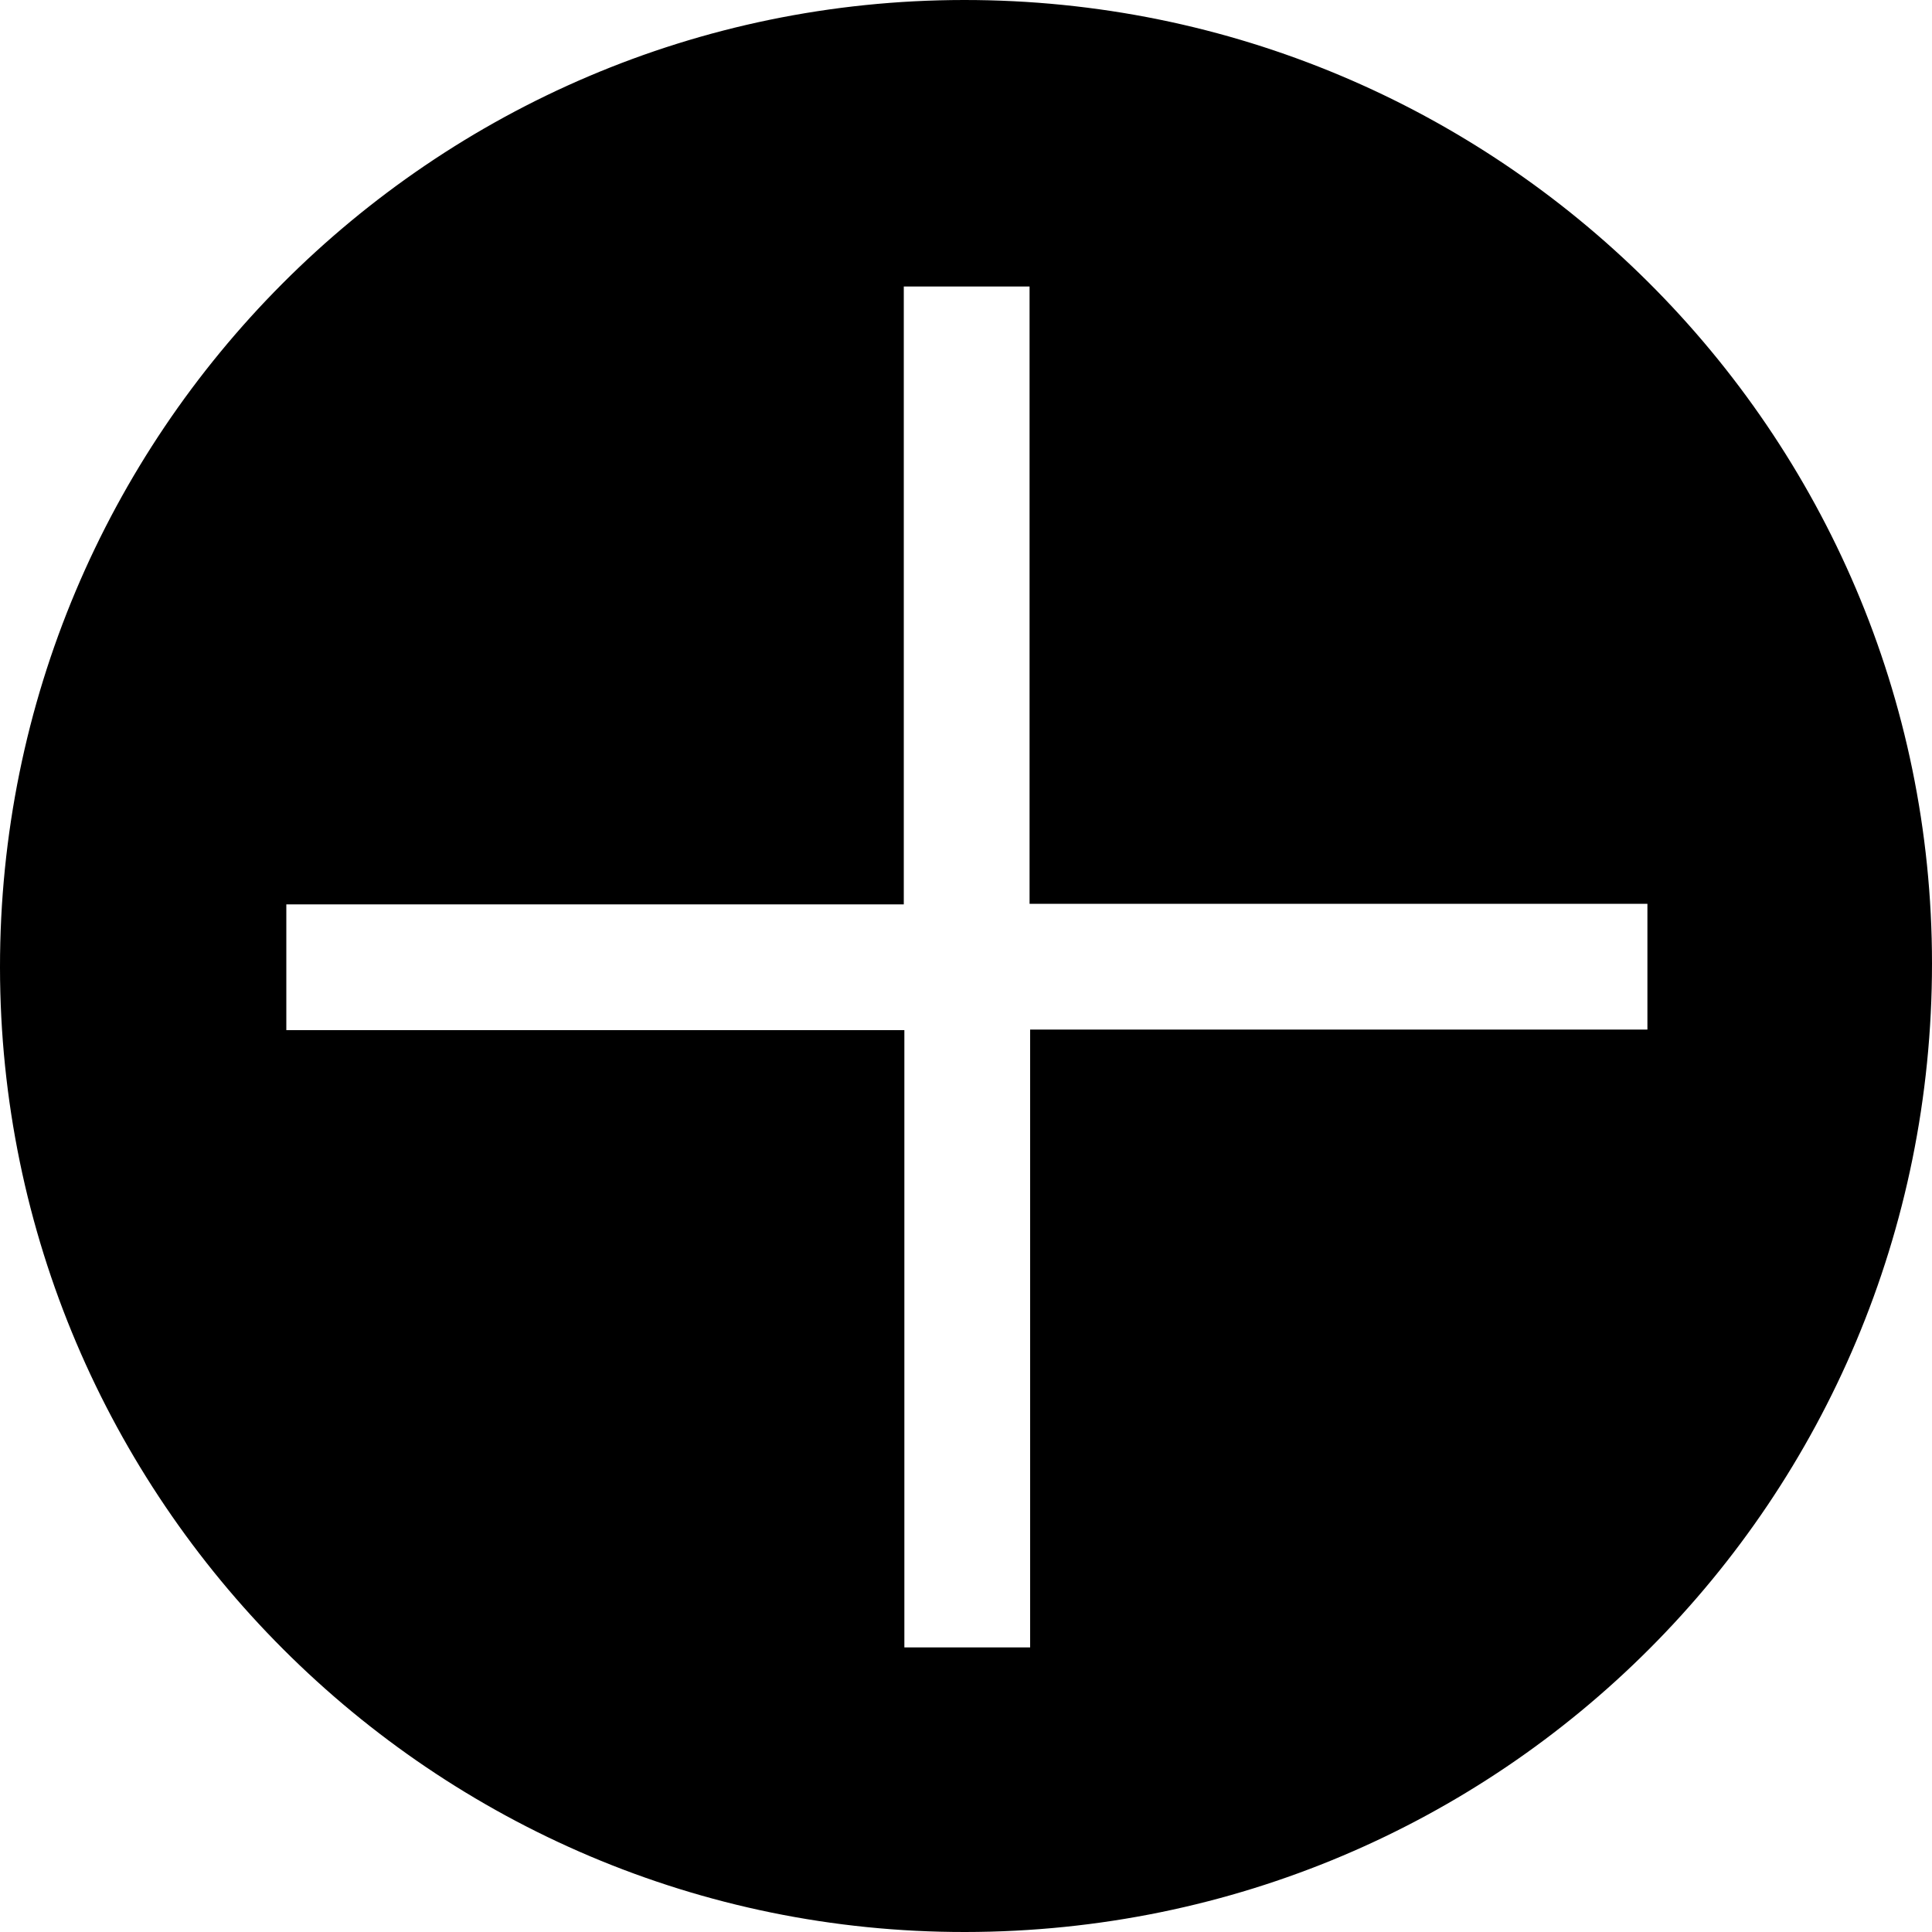 <?xml version="1.0" encoding="utf-8"?>
<!-- Generator: Adobe Illustrator 21.1.0, SVG Export Plug-In . SVG Version: 6.00 Build 0)  -->
<svg version="1.1" id="Layer_1" xmlns="http://www.w3.org/2000/svg" xmlns:xlink="http://www.w3.org/1999/xlink" x="0px" y="0px"
	 viewBox="0 0 1000 1000" style="enable-background:new 0 0 1000 1000;" xml:space="preserve">
<g>
	<path d="M499.6,1000C224.5,1000.3,0.2,776.1,0,500.8C-0.2,224.6,223.4,0.2,498.9,0C775.4-0.2,1000,223.4,1000,498.7
		C1000,776.3,777,999.7,499.6,1000z M148.2,533.2c106.7,0,213.1,0,319.9,0c0,106.8,0,213.1,0,319.5c21.8,0,43.1,0,65.1,0
		c0-106.7,0-213.1,0-319.8c106.8,0,213.1,0,319.5,0c0-21.8,0-43.1,0-65.1c-106.7,0-213.1,0-319.8,0c0-106.8,0-213.1,0-319.5
		c-21.8,0-43.1,0-65.1,0c0,106.7,0,213.1,0,319.8c-106.8,0-213.1,0-319.6,0C148.2,489.7,148.2,511,148.2,533.2z"/>
</g>
</svg>
